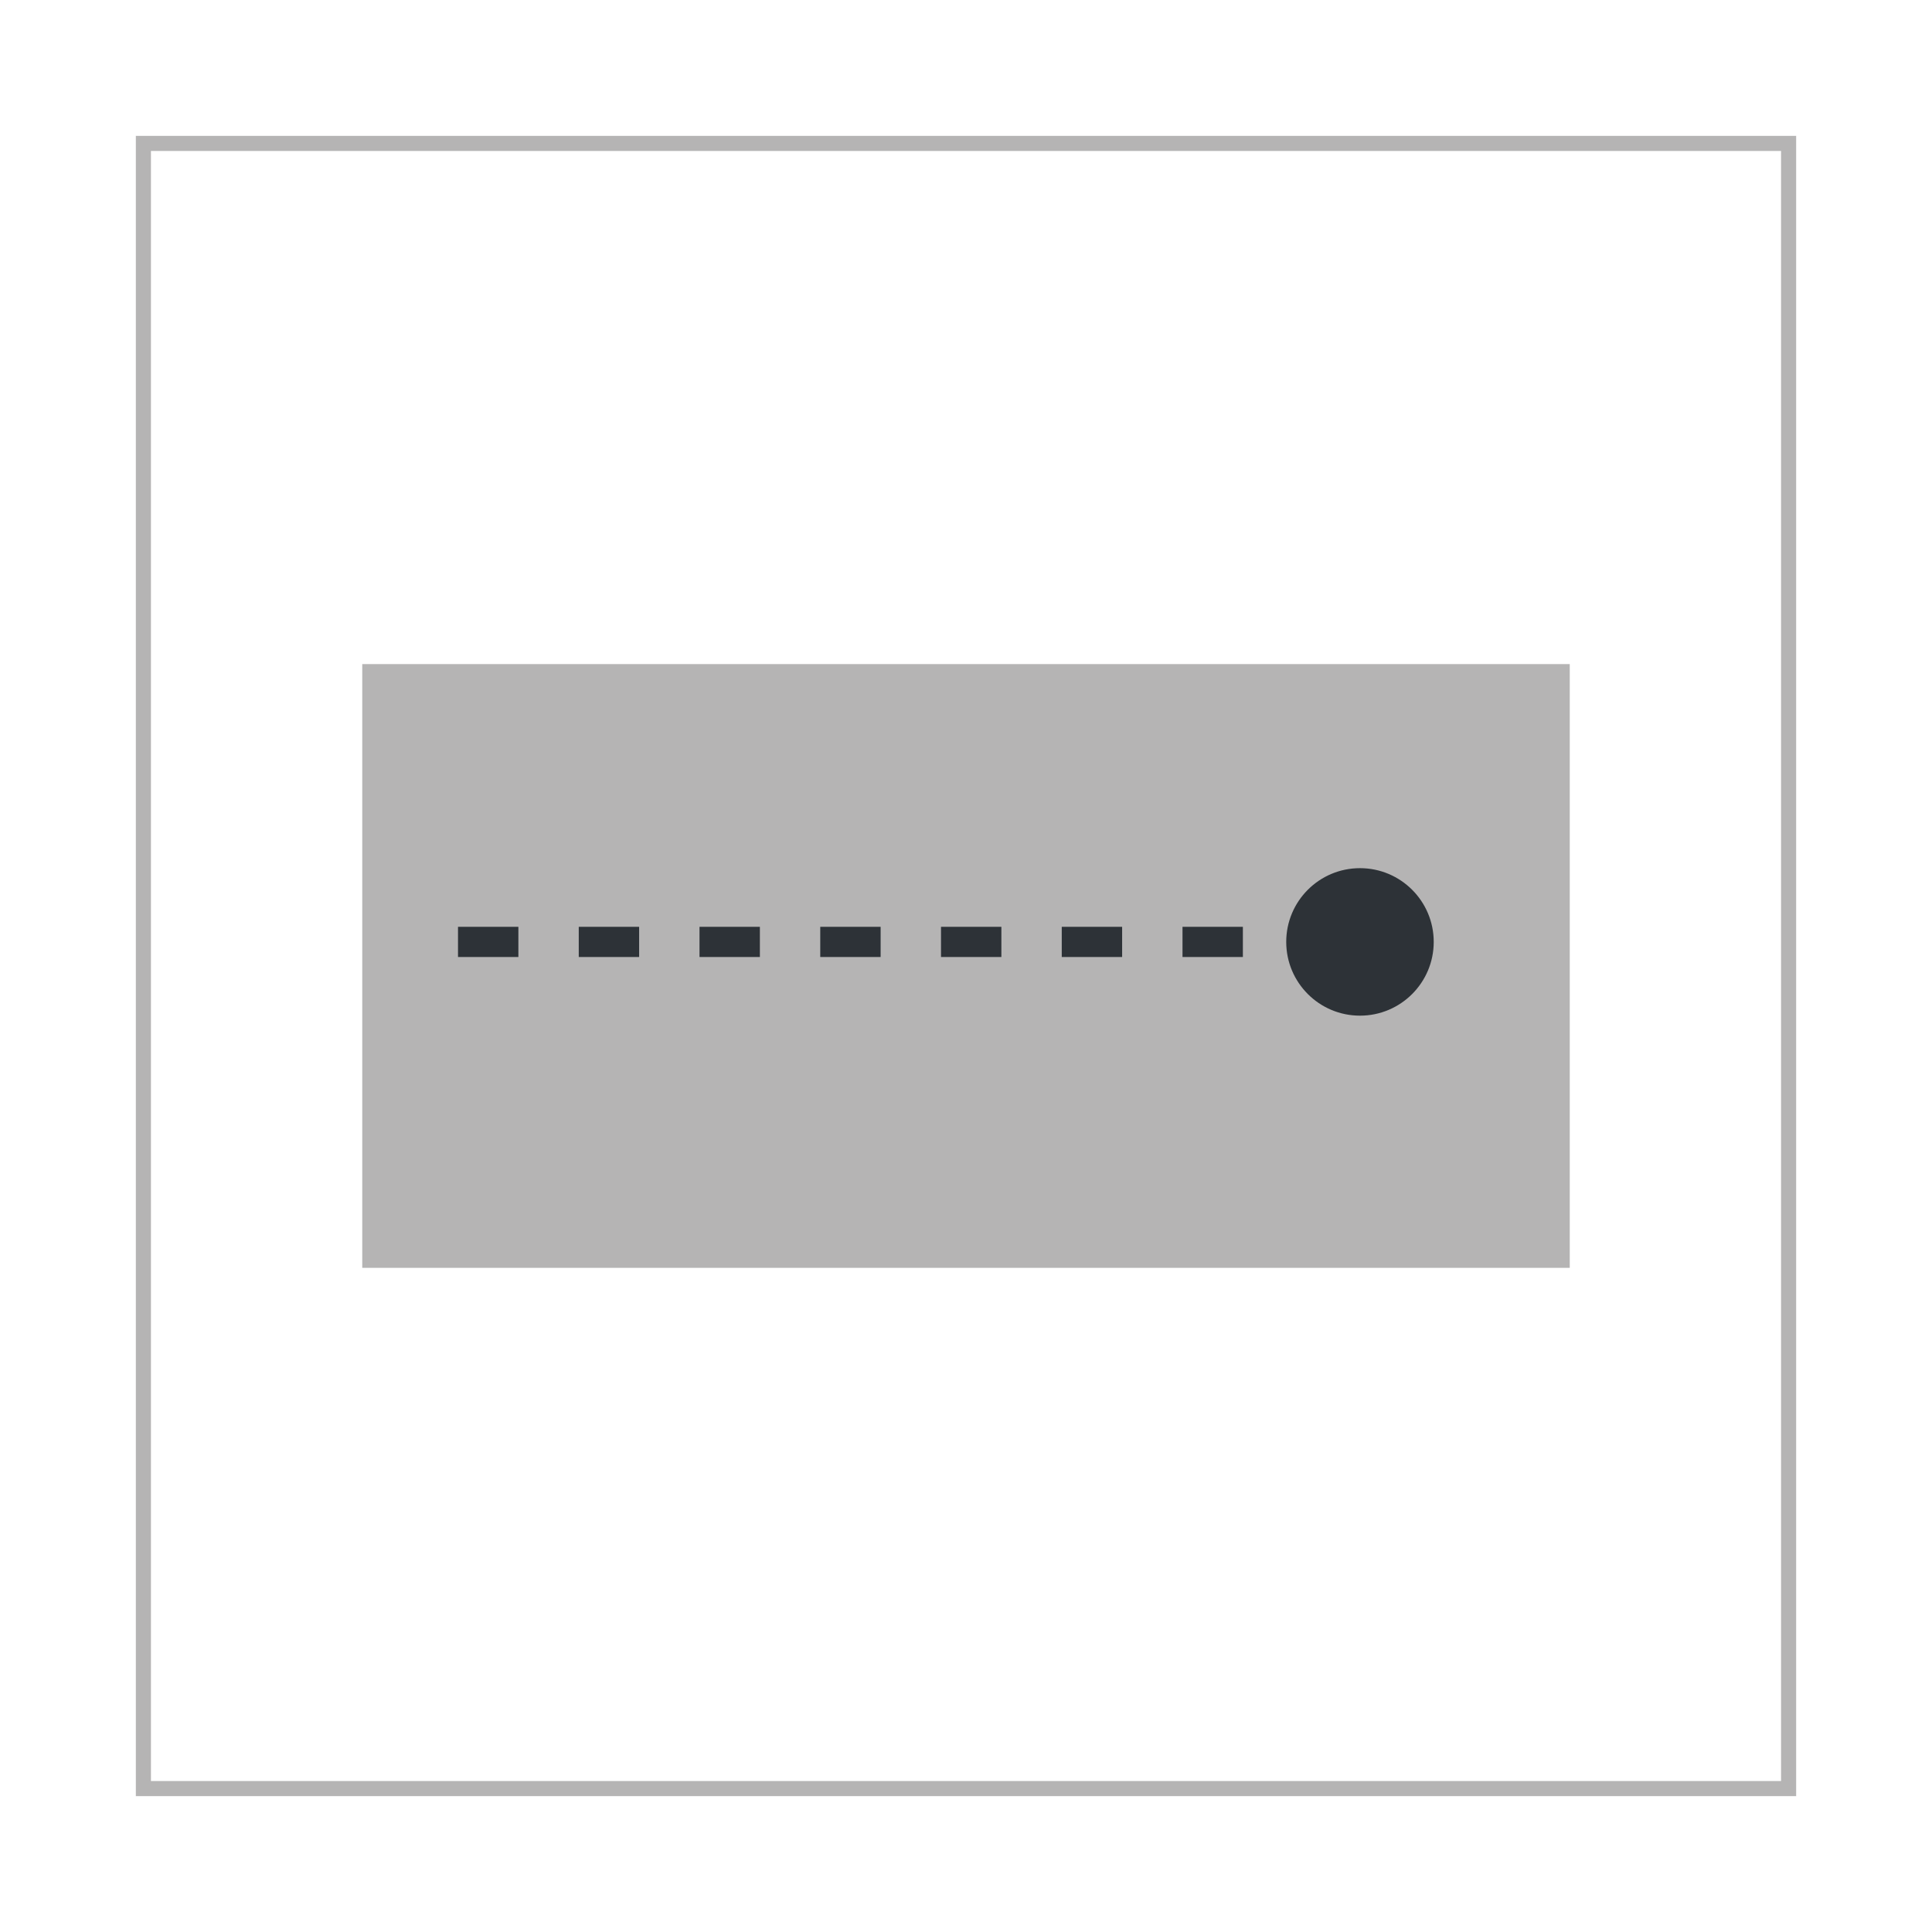 <?xml version="1.0" encoding="utf-8"?>
<!-- Generator: Adobe Illustrator 16.2.0, SVG Export Plug-In . SVG Version: 6.00 Build 0)  -->
<!DOCTYPE svg PUBLIC "-//W3C//DTD SVG 1.1//EN" "http://www.w3.org/Graphics/SVG/1.1/DTD/svg11.dtd">
<svg version="1.1" id="图层_1" xmlns="http://www.w3.org/2000/svg" xmlns:xlink="http://www.w3.org/1999/xlink" x="0px" y="0px"
	 width="64px" height="64px" viewBox="-4.5 -4.5 64 64" enable-background="new -4.5 -4.5 64 64" xml:space="preserve">
<g>
	<g>
		<path fill="#B5B4B4" d="M54.5,0.501v53.998h-54V0.501H54.5 M55,0.001H0v54.998h55V0.001L55,0.001z"/>
	</g>
	<rect x="7.5" y="17.499" fill="#B5B4B4" width="40" height="20"/>
	<g>
		<g>
			<path fill="#2D3237" d="M40.672,27.202h-2v-1h2V27.202z M36.672,27.202h-2v-1h2V27.202z M32.672,27.202h-2v-1h2V27.202z
				 M28.672,27.202h-2v-1h2V27.202z M24.672,27.202h-2v-1h2V27.202z M20.672,27.202h-2v-1h2V27.202z M16.672,27.202h-2v-1h2V27.202z
				 M12.672,27.202h-2v-1h2V27.202z"/>
		</g>
		<g>
			<g>
				<circle fill="#2D3237" cx="40.551" cy="26.702" r="2.443"/>
			</g>
		</g>
	</g>
</g>
</svg>
